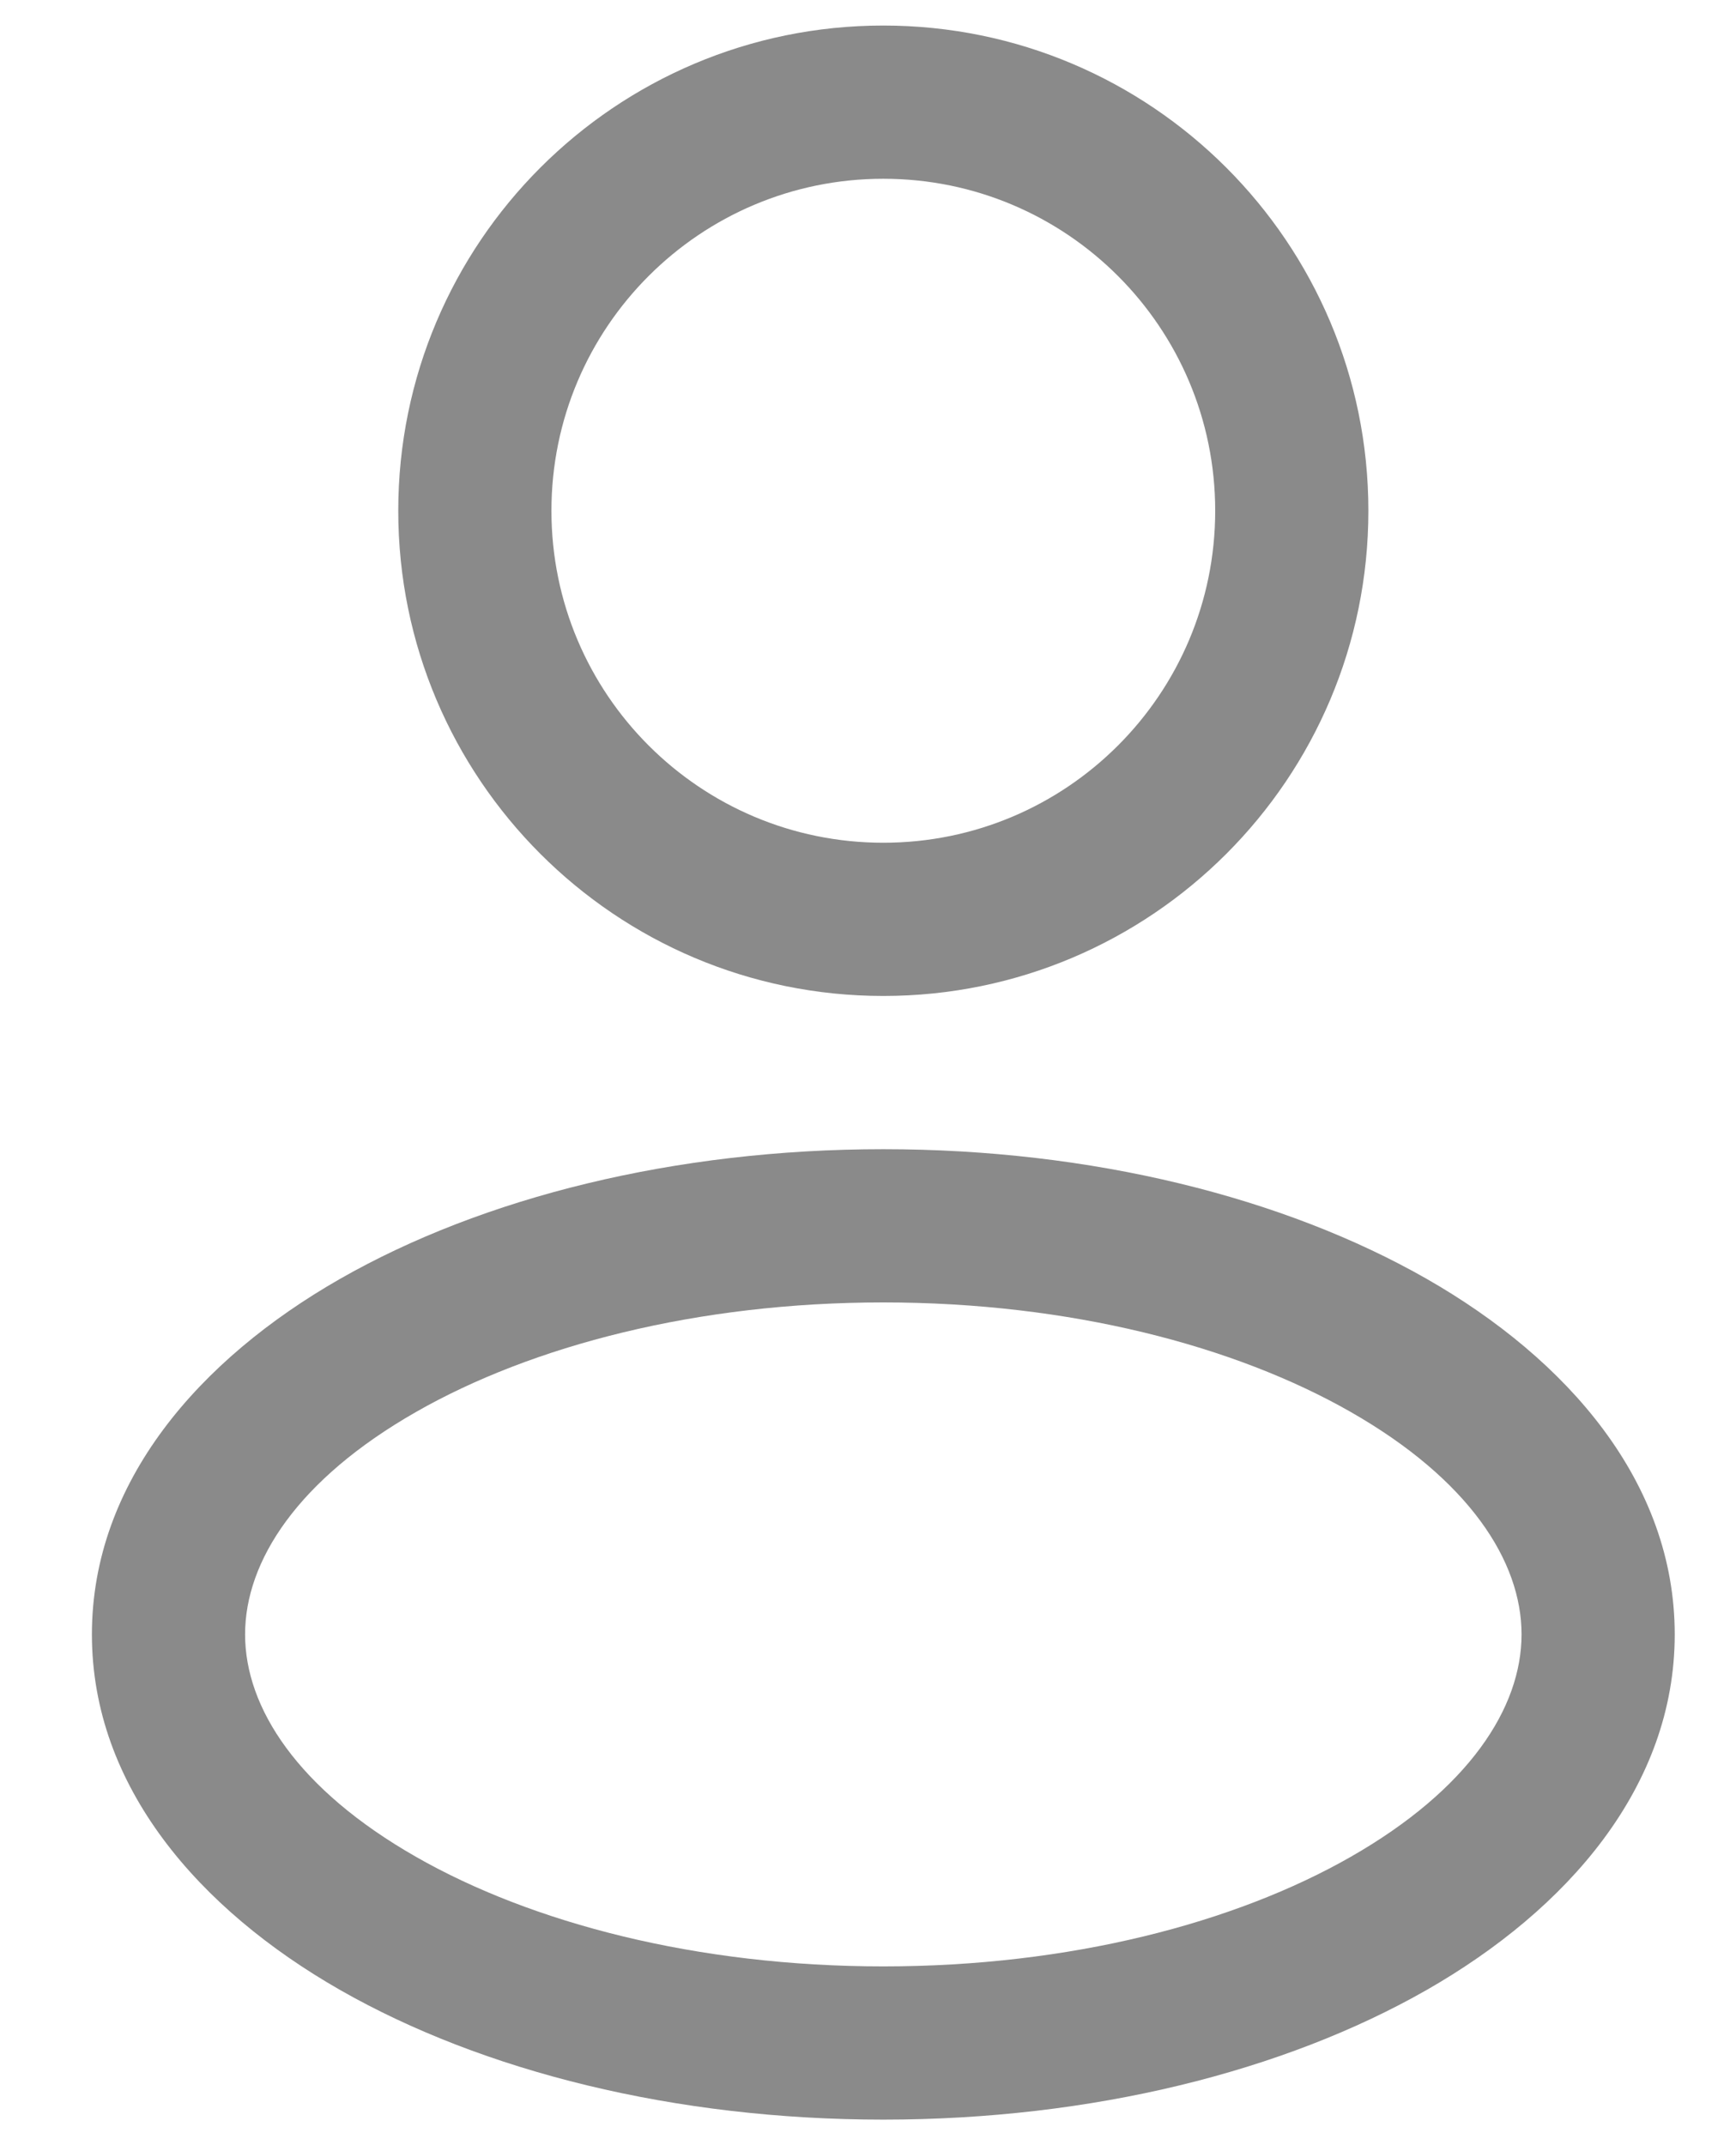 <svg width="17" height="21" viewBox="0 0 17 21" fill="none" xmlns="http://www.w3.org/2000/svg">
<path fill-rule="evenodd" clip-rule="evenodd" d="M8.65 0.25C6.027 0.25 3.9 2.377 3.9 5C3.9 7.623 6.027 9.75 8.65 9.75C11.274 9.75 13.4 7.623 13.4 5C13.4 2.377 11.274 0.25 8.65 0.25ZM5.4 5C5.4 3.205 6.855 1.75 8.65 1.75C10.445 1.75 11.9 3.205 11.9 5C11.9 6.795 10.445 8.25 8.65 8.25C6.855 8.25 5.4 6.795 5.4 5Z" fill="#8A8A8A"/>
<path fill-rule="evenodd" clip-rule="evenodd" d="M8.65 11.25C6.611 11.25 4.728 11.721 3.329 12.52C1.95 13.308 0.9 14.51 0.9 16C0.9 17.49 1.95 18.692 3.329 19.48C4.728 20.279 6.611 20.75 8.65 20.75C10.69 20.75 12.573 20.279 13.972 19.48C15.35 18.692 16.4 17.49 16.4 16C16.4 14.51 15.35 13.308 13.972 12.52C12.573 11.721 10.69 11.25 8.65 11.25ZM2.4 16C2.4 15.281 2.917 14.483 4.073 13.823C5.207 13.175 6.824 12.75 8.65 12.75C10.477 12.75 12.094 13.175 13.228 13.823C14.383 14.483 14.9 15.281 14.9 16C14.9 16.719 14.383 17.517 13.228 18.177C12.094 18.825 10.477 19.25 8.65 19.25C6.824 19.25 5.207 18.825 4.073 18.177C2.917 17.517 2.4 16.719 2.4 16Z" fill="#8A8A8A"/>
</svg>
